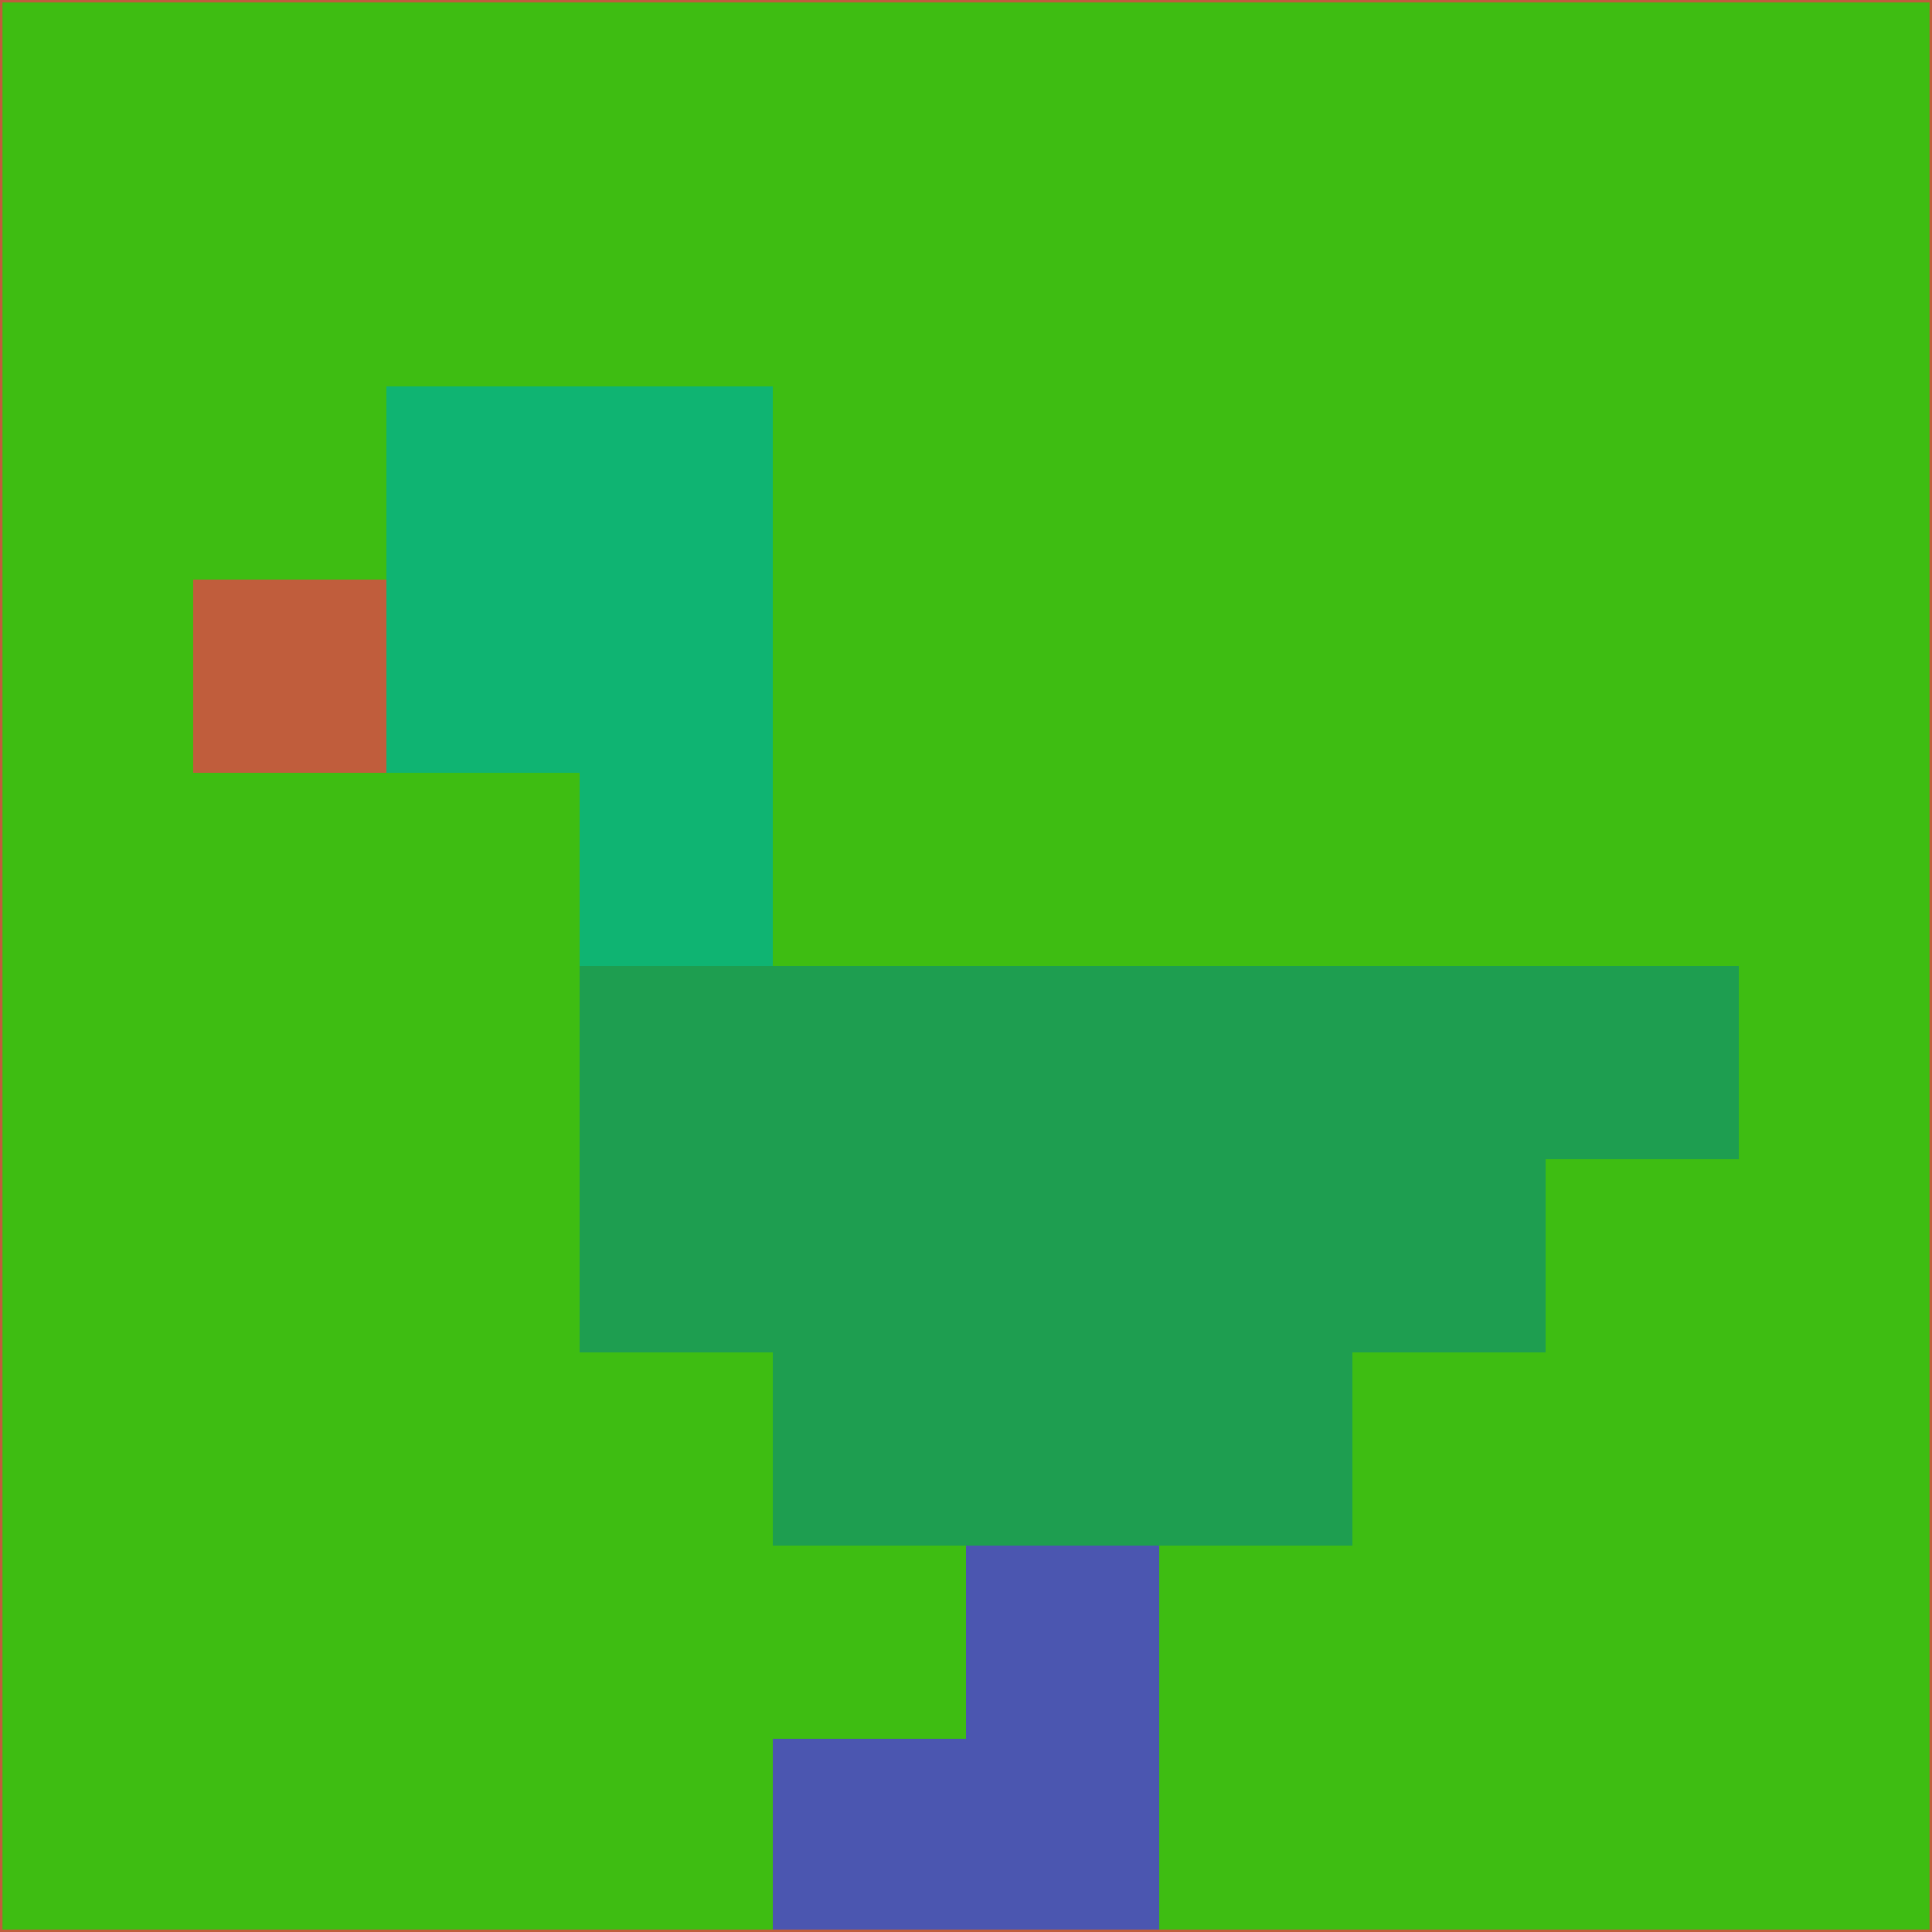 <svg xmlns="http://www.w3.org/2000/svg" version="1.1" width="785" height="785">
  <title>'goose-pfp-694263' by Dmitri Cherniak (Cyberpunk Edition)</title>
  <desc>
    seed=715876
    backgroundColor=#3ebd12
    padding=20
    innerPadding=0
    timeout=500
    dimension=1
    border=false
    Save=function(){return n.handleSave()}
    frame=12

    Rendered at 2024-09-15T22:37:00.377Z
    Generated in 1ms
    Modified for Cyberpunk theme with new color scheme
  </desc>
  <defs/>
  <rect width="100%" height="100%" fill="#3ebd12"/>
  <g>
    <g id="0-0">
      <rect x="0" y="0" height="785" width="785" fill="#3ebd12"/>
      <g>
        <!-- Neon blue -->
        <rect id="0-0-2-2-2-2" x="157" y="157" width="157" height="157" fill="#0fb472"/>
        <rect id="0-0-3-2-1-4" x="235.5" y="157" width="78.5" height="314" fill="#0fb472"/>
        <!-- Electric purple -->
        <rect id="0-0-4-5-5-1" x="314" y="392.5" width="392.5" height="78.5" fill="#1e9e50"/>
        <rect id="0-0-3-5-5-2" x="235.5" y="392.5" width="392.5" height="157" fill="#1e9e50"/>
        <rect id="0-0-4-5-3-3" x="314" y="392.5" width="235.5" height="235.5" fill="#1e9e50"/>
        <!-- Neon pink -->
        <rect id="0-0-1-3-1-1" x="78.5" y="235.5" width="78.5" height="78.5" fill="#c05d3c"/>
        <!-- Cyber yellow -->
        <rect id="0-0-5-8-1-2" x="392.5" y="628" width="78.5" height="157" fill="#4b56b0"/>
        <rect id="0-0-4-9-2-1" x="314" y="706.5" width="157" height="78.5" fill="#4b56b0"/>
      </g>
      <rect x="0" y="0" stroke="#c05d3c" stroke-width="2" height="785" width="785" fill="none"/>
    </g>
  </g>
  <script xmlns=""/>
</svg>